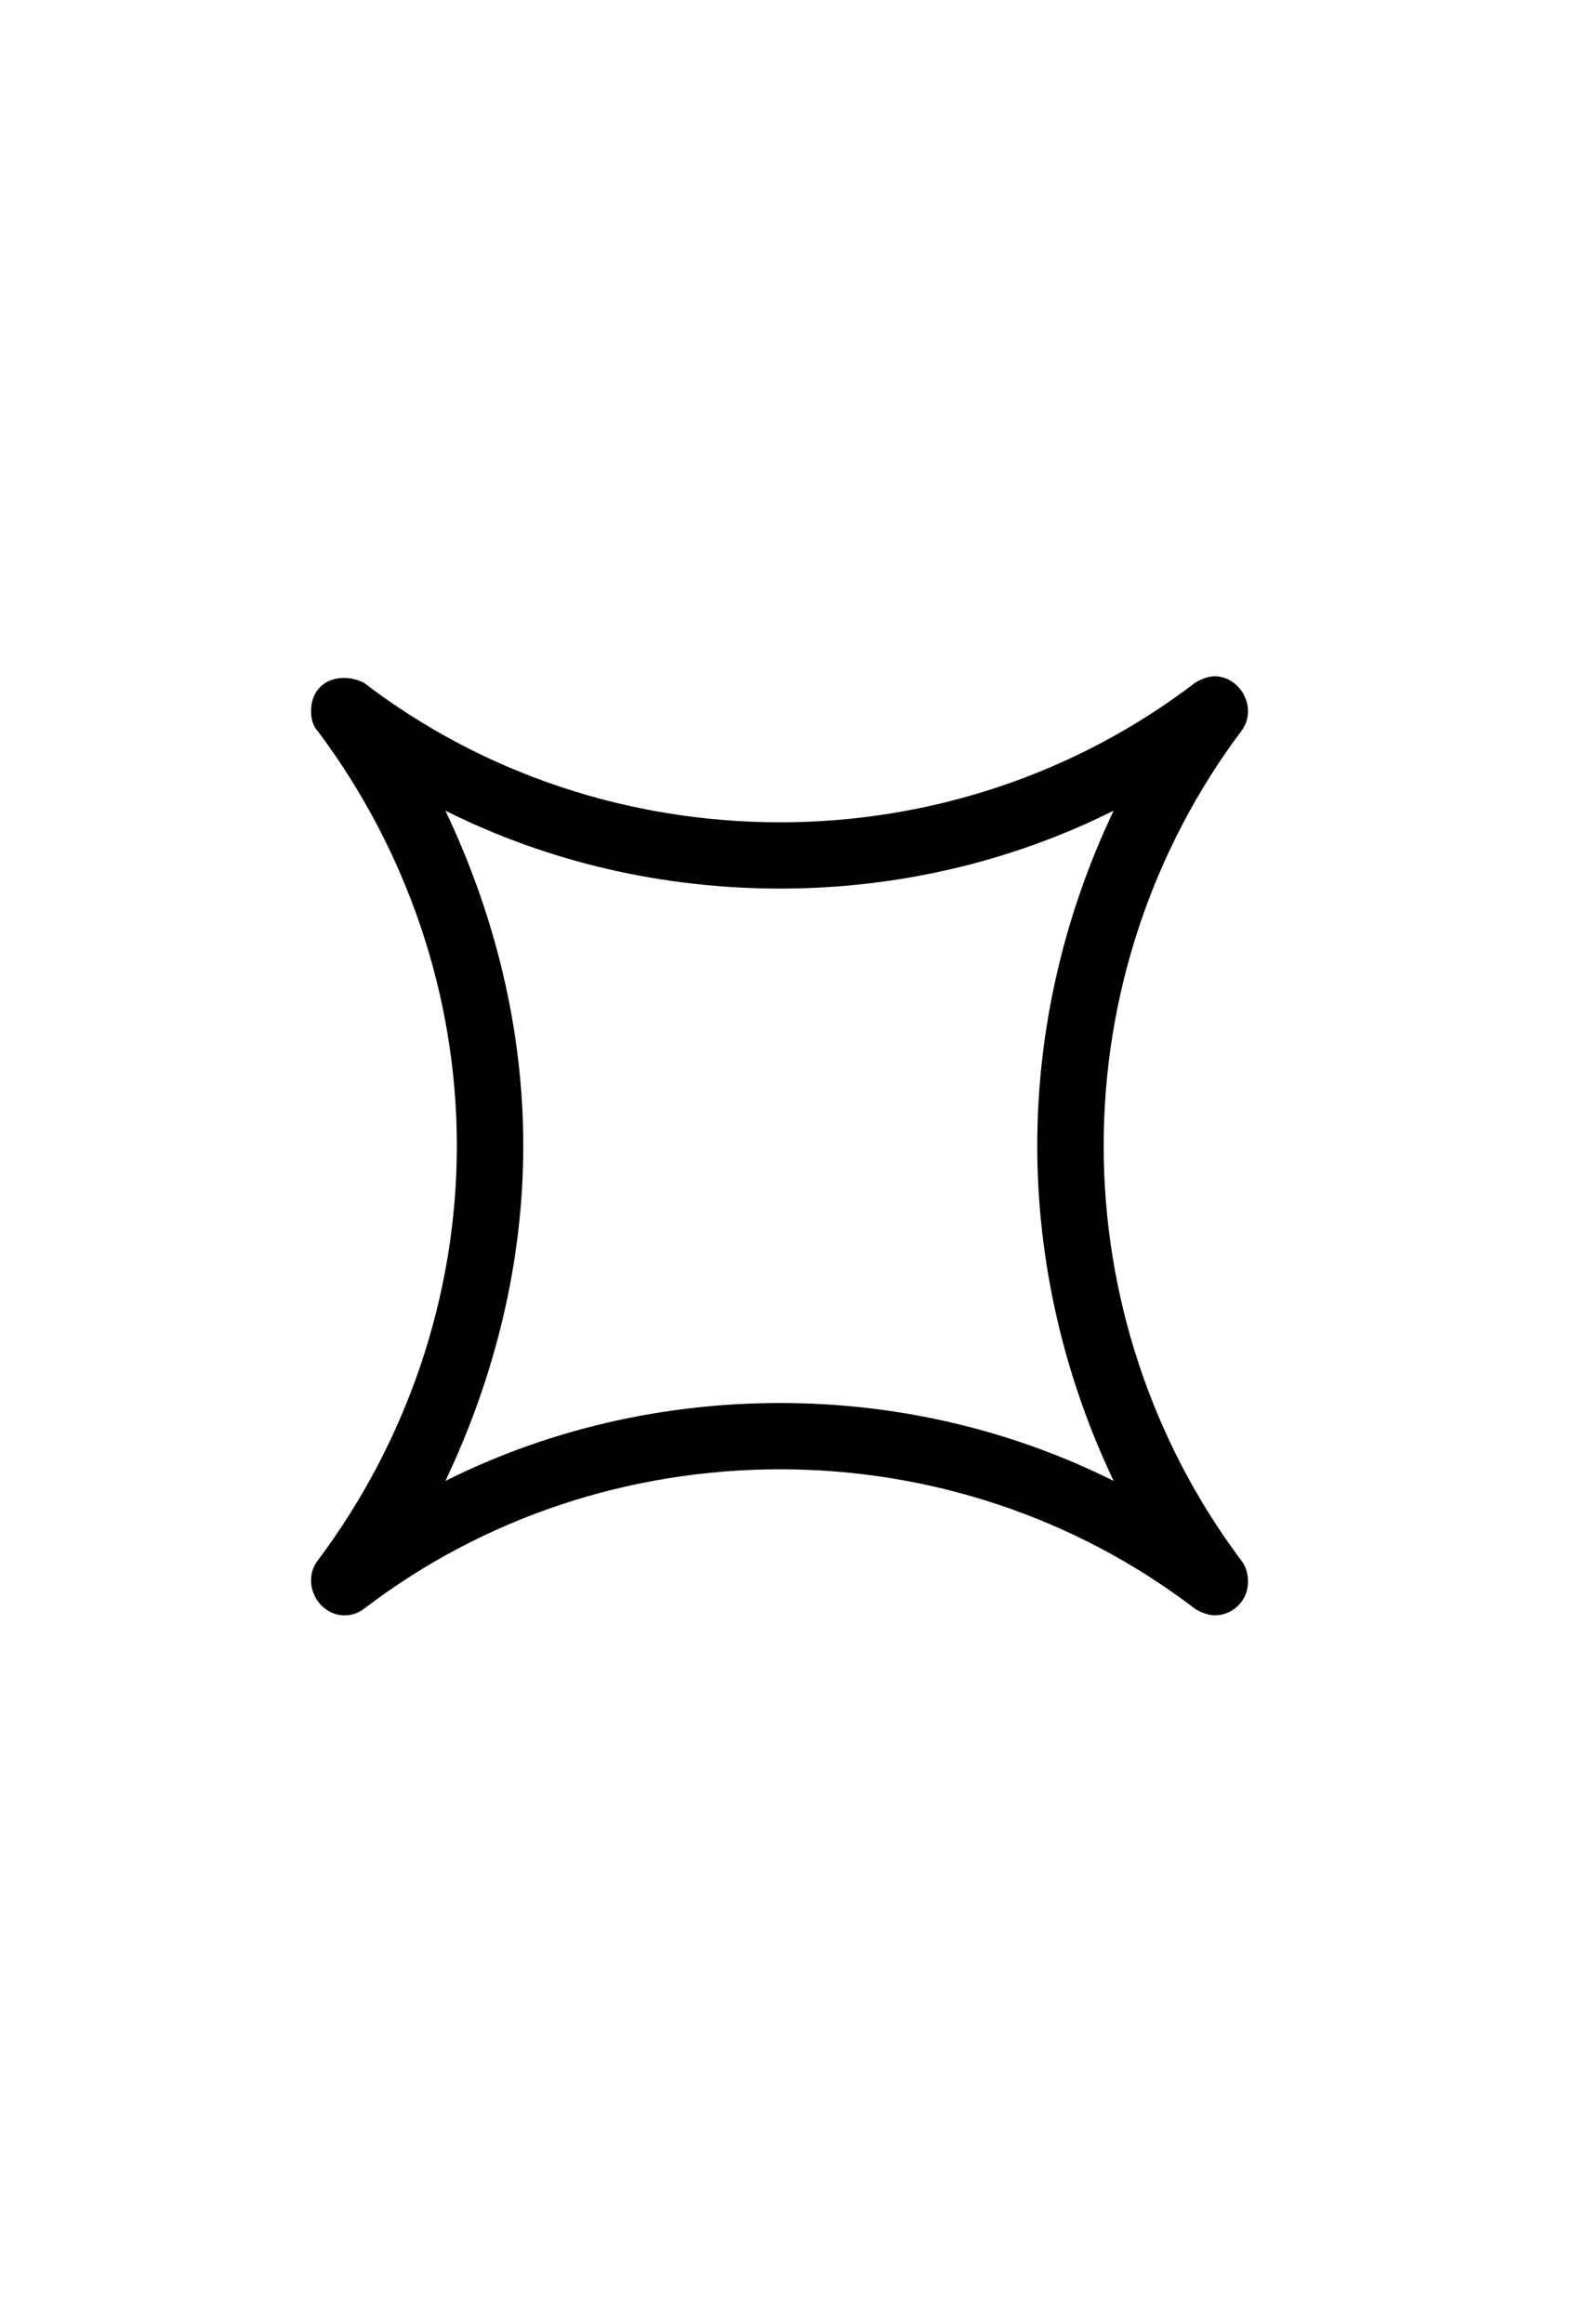 <?xml version='1.0' encoding='UTF-8'?>
<!-- This file was generated by dvisvgm 2.13.3 -->
<svg version='1.1' xmlns='http://www.w3.org/2000/svg' xmlns:xlink='http://www.w3.org/1999/xlink' viewBox='-165.1 -165.1 21.656 32'>
<title>\wasylozenge</title>
<desc Packages='{wasysym}' CommandUnicode='U+2311' UnicodePackages='[utf8]{inputenc}'/>
<defs>
<path id='g0-53' d='M1.743-2.491C1.743-1.594 1.445-.717 .907 0C.877 .04 .867 .08 .867 .12C.867 .229 .956 .329 1.066 .329C1.106 .329 1.146 .319 1.186 .289C1.903-.259 2.78-.548 3.686-.548C4.583-.548 5.46-.259 6.177 .289C6.207 .309 6.257 .329 6.296 .329C6.406 .329 6.496 .239 6.496 .13C6.496 .08 6.486 .04 6.456 0C5.918-.717 5.629-1.594 5.629-2.491S5.918-4.264 6.456-4.981C6.486-5.021 6.496-5.061 6.496-5.101C6.496-5.21 6.406-5.31 6.296-5.31C6.257-5.31 6.207-5.29 6.177-5.27C5.46-4.722 4.583-4.433 3.686-4.433C2.78-4.433 1.903-4.722 1.186-5.27C1.146-5.29 1.106-5.3 1.066-5.3C.946-5.3 .867-5.22 .867-5.101C.867-5.061 .877-5.011 .907-4.981C1.445-4.264 1.743-3.387 1.743-2.491ZM5.689-.478C5.071-.787 4.384-.946 3.686-.946C2.979-.946 2.291-.787 1.674-.478C1.973-1.106 2.142-1.793 2.142-2.491S1.973-3.875 1.674-4.503C2.291-4.194 2.979-4.035 3.686-4.035C4.384-4.035 5.071-4.194 5.689-4.503C5.39-3.875 5.23-3.188 5.23-2.491S5.39-1.106 5.689-.478Z'/>
</defs>
<g id='page1' transform='scale(2.293)'>
<use x='-71' y='-62.631' xlink:href='#g0-53'/>
</g>
</svg>
